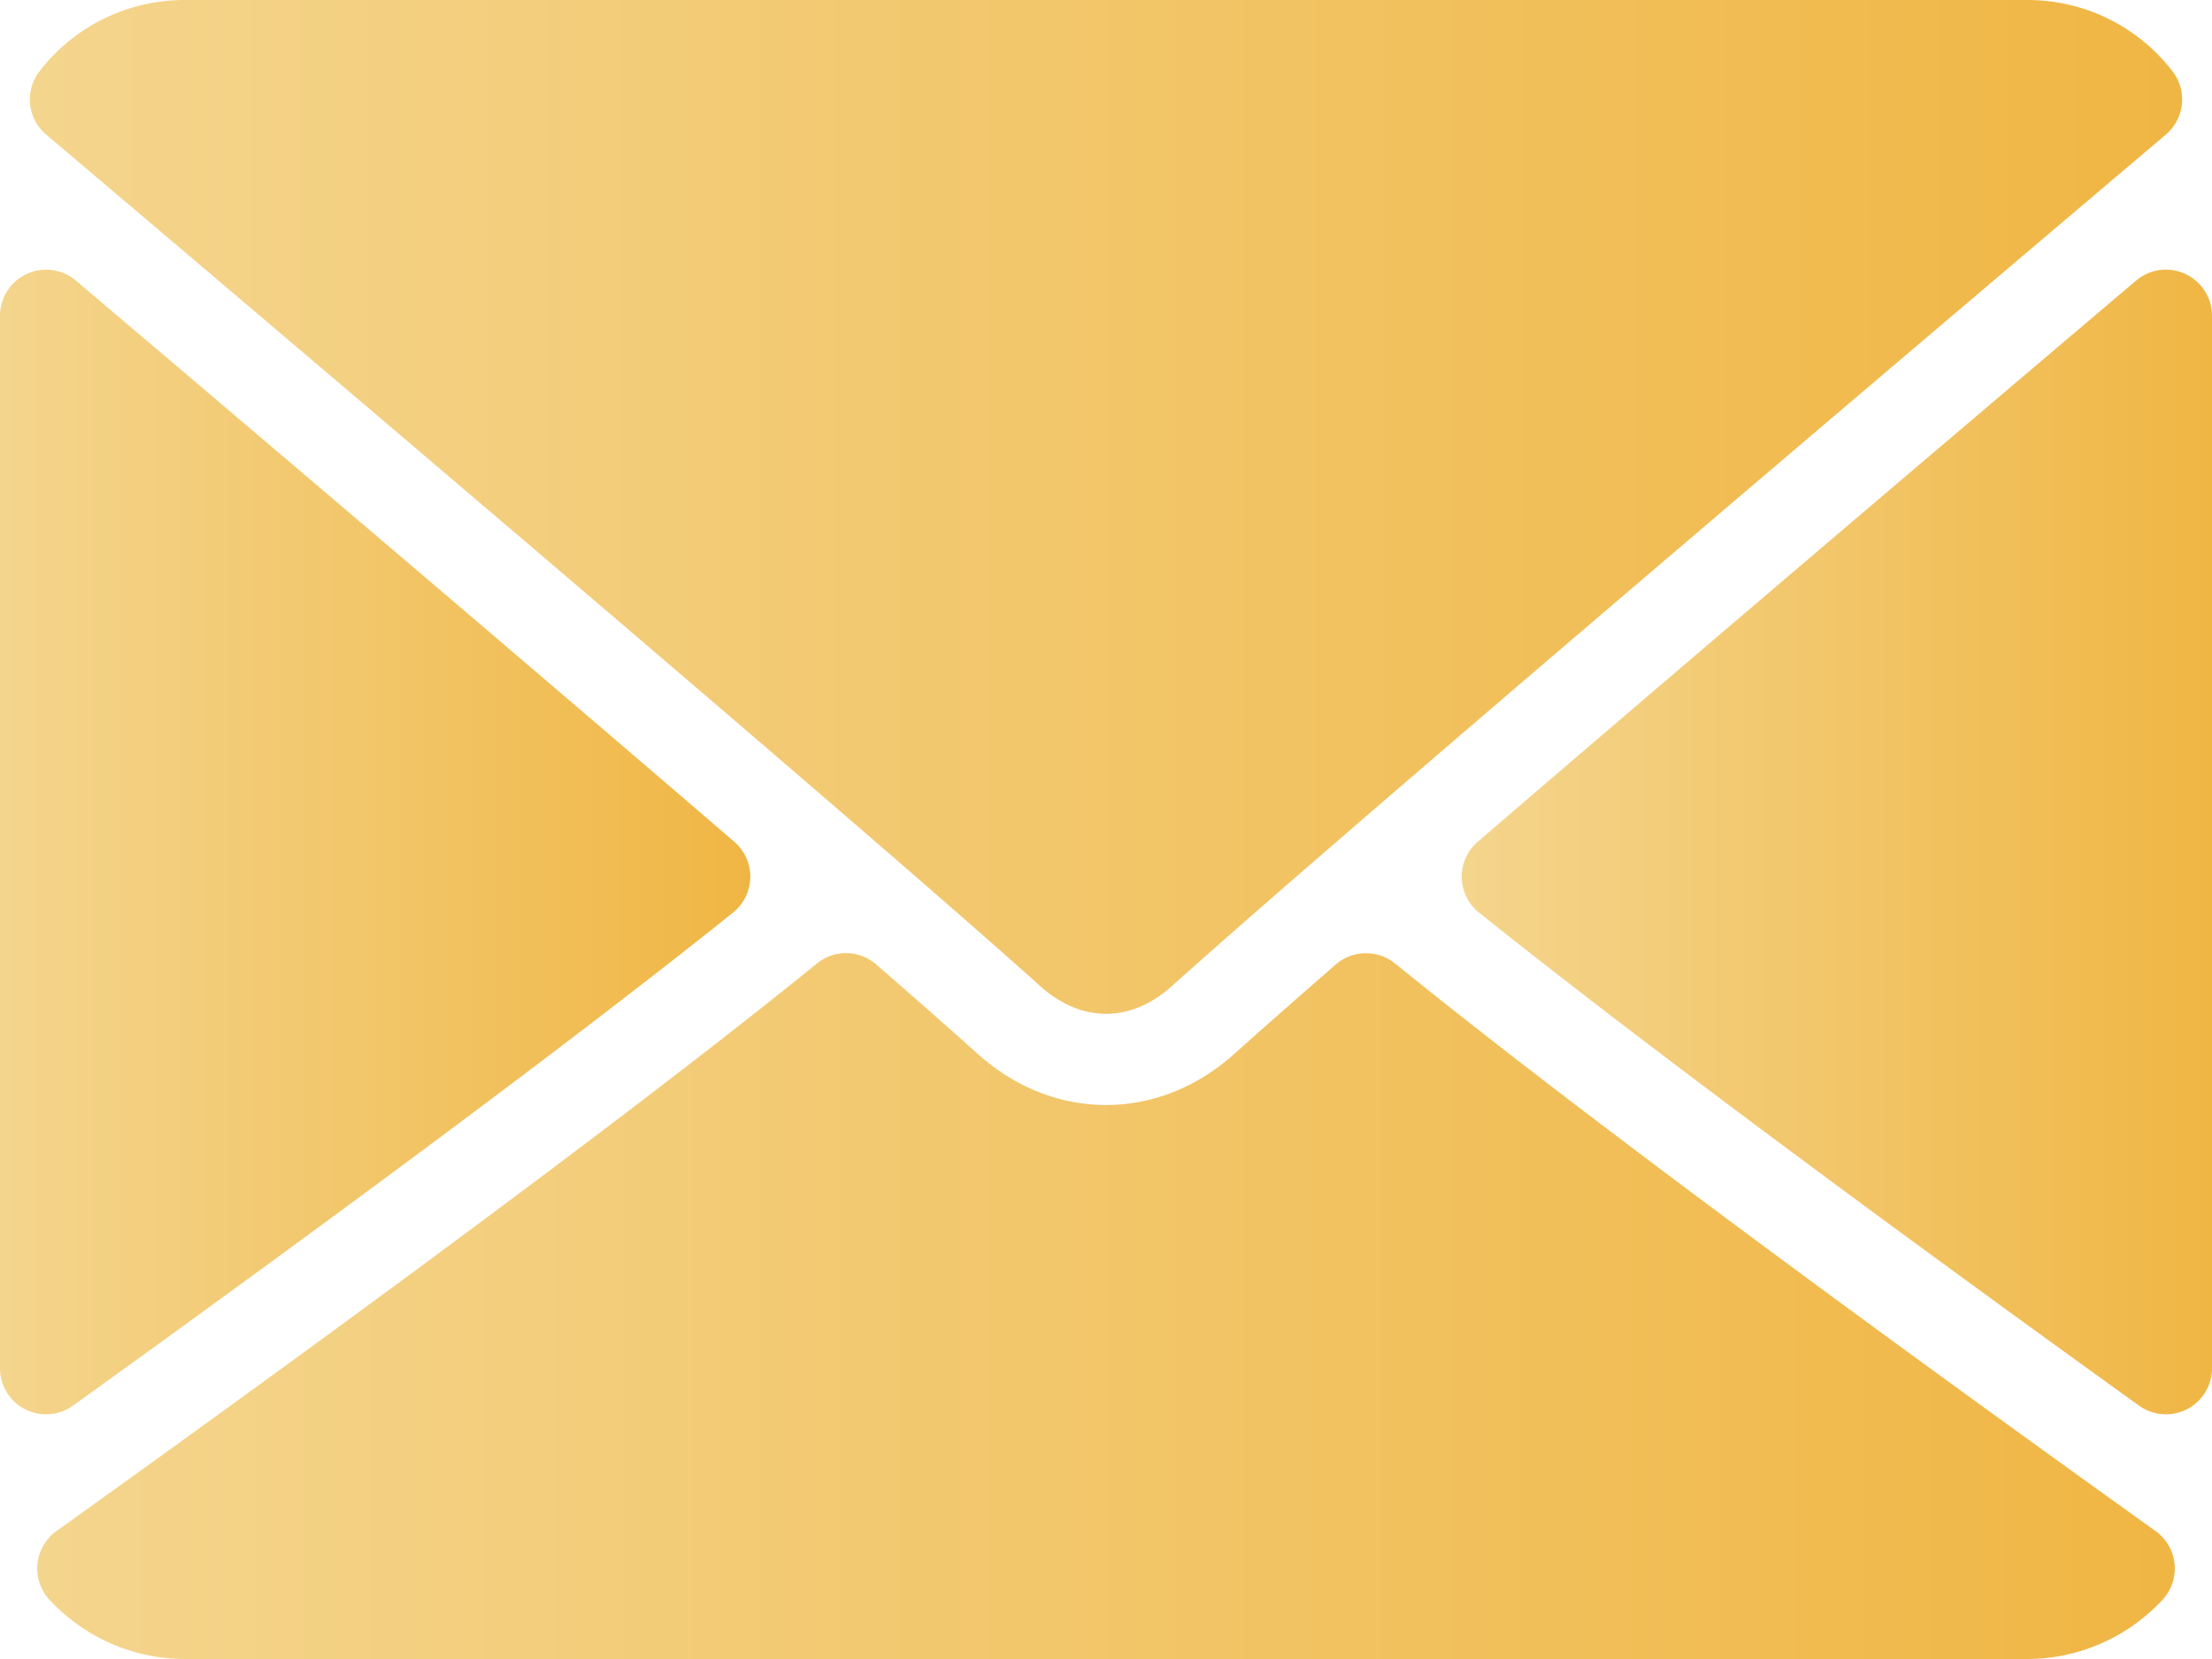 <svg data-name="Layer 1" xmlns="http://www.w3.org/2000/svg" xmlns:xlink="http://www.w3.org/1999/xlink" viewBox="0 0 512.001 384"><defs><linearGradient id="a" x1="6.914" y1="117.328" x2="505.087" y2="117.328" gradientUnits="userSpaceOnUse"><stop offset="0" stop-color="#f4d58d"/><stop offset="1" stop-color="#f0b644"/></linearGradient><linearGradient id="b" x1="338.344" y1="194.888" x2="512.001" y2="194.888" xlink:href="#a"/><linearGradient id="c" x1="0" y1="194.893" x2="173.668" y2="194.893" xlink:href="#a"/><linearGradient id="d" x1="8.624" y1="302.308" x2="503.386" y2="302.308" xlink:href="#a"/></defs><path d="M10.688 31.156C80.958 90.667 204.26 195.365 240.5 228.01c4.865 4.406 10.083 6.646 15.5 6.646 5.406 0 10.615-2.219 15.469-6.604C307.74 195.375 431.042 90.667 501.313 31.156a10.66 10.66 0 0 0 1.5-14.719A42.36 42.36 0 0 0 469.333 0H42.667A42.356 42.356 0 0 0 9.188 16.438a10.658 10.658 0 0 0 1.5 14.718z" fill="url(#a)"/><path d="M505.813 63.406a10.618 10.618 0 0 0-11.375 1.542c-46.021 39.01-106.656 90.552-152.385 129.885a10.658 10.658 0 0 0 .292 16.406c42.49 34.031 106.521 80.844 152.76 114.115a10.667 10.667 0 0 0 16.896-8.657V73.083a10.663 10.663 0 0 0-6.188-9.677z" fill="url(#b)"/><path d="M16.896 325.354c46.25-33.271 110.292-80.083 152.771-114.115a10.659 10.659 0 0 0 .292-16.406C124.229 155.5 63.583 103.958 17.563 64.948A10.668 10.668 0 0 0 0 73.083v243.615a10.663 10.663 0 0 0 16.896 8.656z" fill="url(#c)"/><path d="M498.927 354.375c-44.656-31.948-126.917-91.51-176.021-131.365a10.69 10.69 0 0 0-13.729.24c-9.635 8.406-17.698 15.49-23.417 20.635-17.563 15.854-41.938 15.854-59.542-.021-5.698-5.135-13.76-12.24-23.396-20.615a10.624 10.624 0 0 0-13.719-.24c-48.938 39.719-131.292 99.354-176.021 131.365a10.665 10.665 0 0 0-1.604 15.937A42.74 42.74 0 0 0 42.667 384h426.667a42.796 42.796 0 0 0 31.198-13.688 10.666 10.666 0 0 0-1.605-15.937z" fill="url(#d)"/></svg>